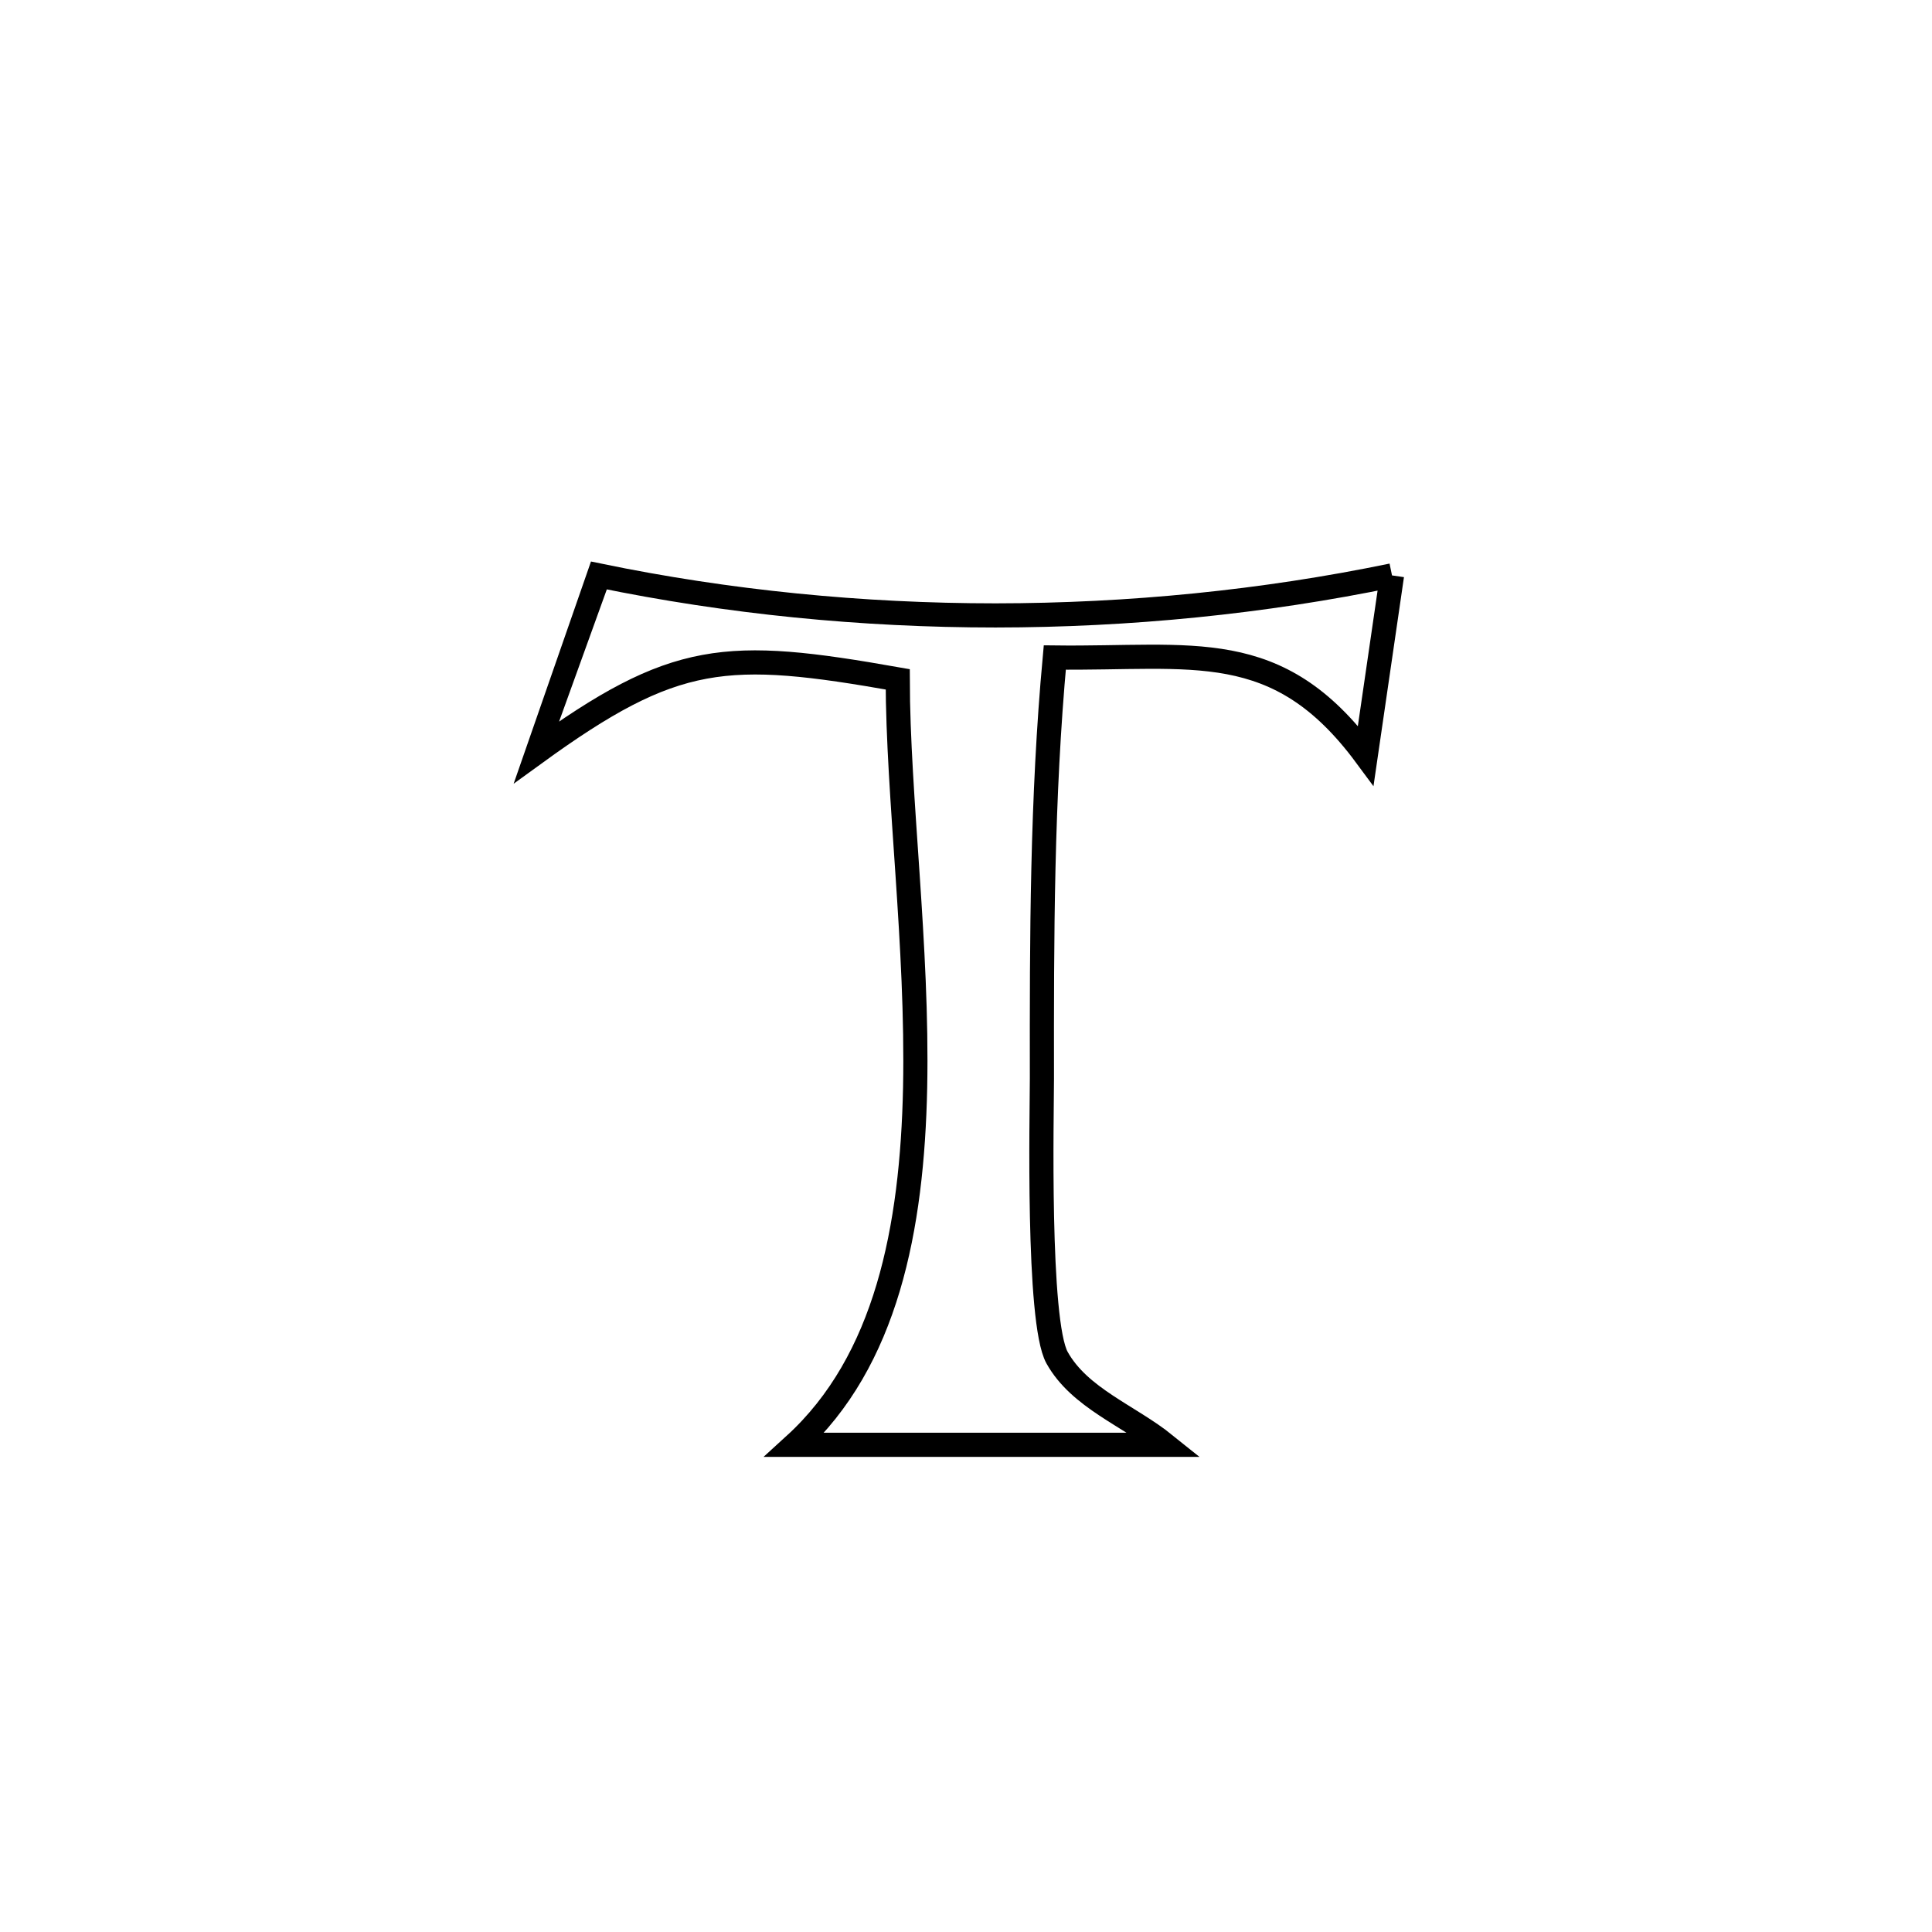 <svg xmlns="http://www.w3.org/2000/svg" viewBox="0.0 0.0 24.0 24.0" height="200px" width="200px"><path fill="none" stroke="black" stroke-width=".3" stroke-opacity="1.0"  filling="0" d="M17.292 7.148 L17.292 7.148 C17.208 7.727 17.052 8.797 16.966 9.385 L16.966 9.385 C15.868 7.901 14.82 8.189 13.103 8.168 L13.103 8.168 C12.942 9.92 12.941 11.641 12.943 13.401 C12.943 13.812 12.883 16.418 13.131 16.865 C13.411 17.368 14.027 17.587 14.475 17.948 L14.475 17.948 C12.941 17.948 11.407 17.948 9.872 17.948 L9.872 17.948 C11.011 16.909 11.332 15.26 11.368 13.508 C11.403 11.755 11.154 9.897 11.152 8.439 L11.152 8.439 C9.018 8.063 8.389 8.093 6.643 9.36 L6.643 9.36 C6.645 9.353 7.44 7.152 7.441 7.149 L7.441 7.149 C9.044 7.48 10.706 7.645 12.367 7.645 C14.029 7.644 15.69 7.479 17.292 7.148 L17.292 7.148"></path></svg>